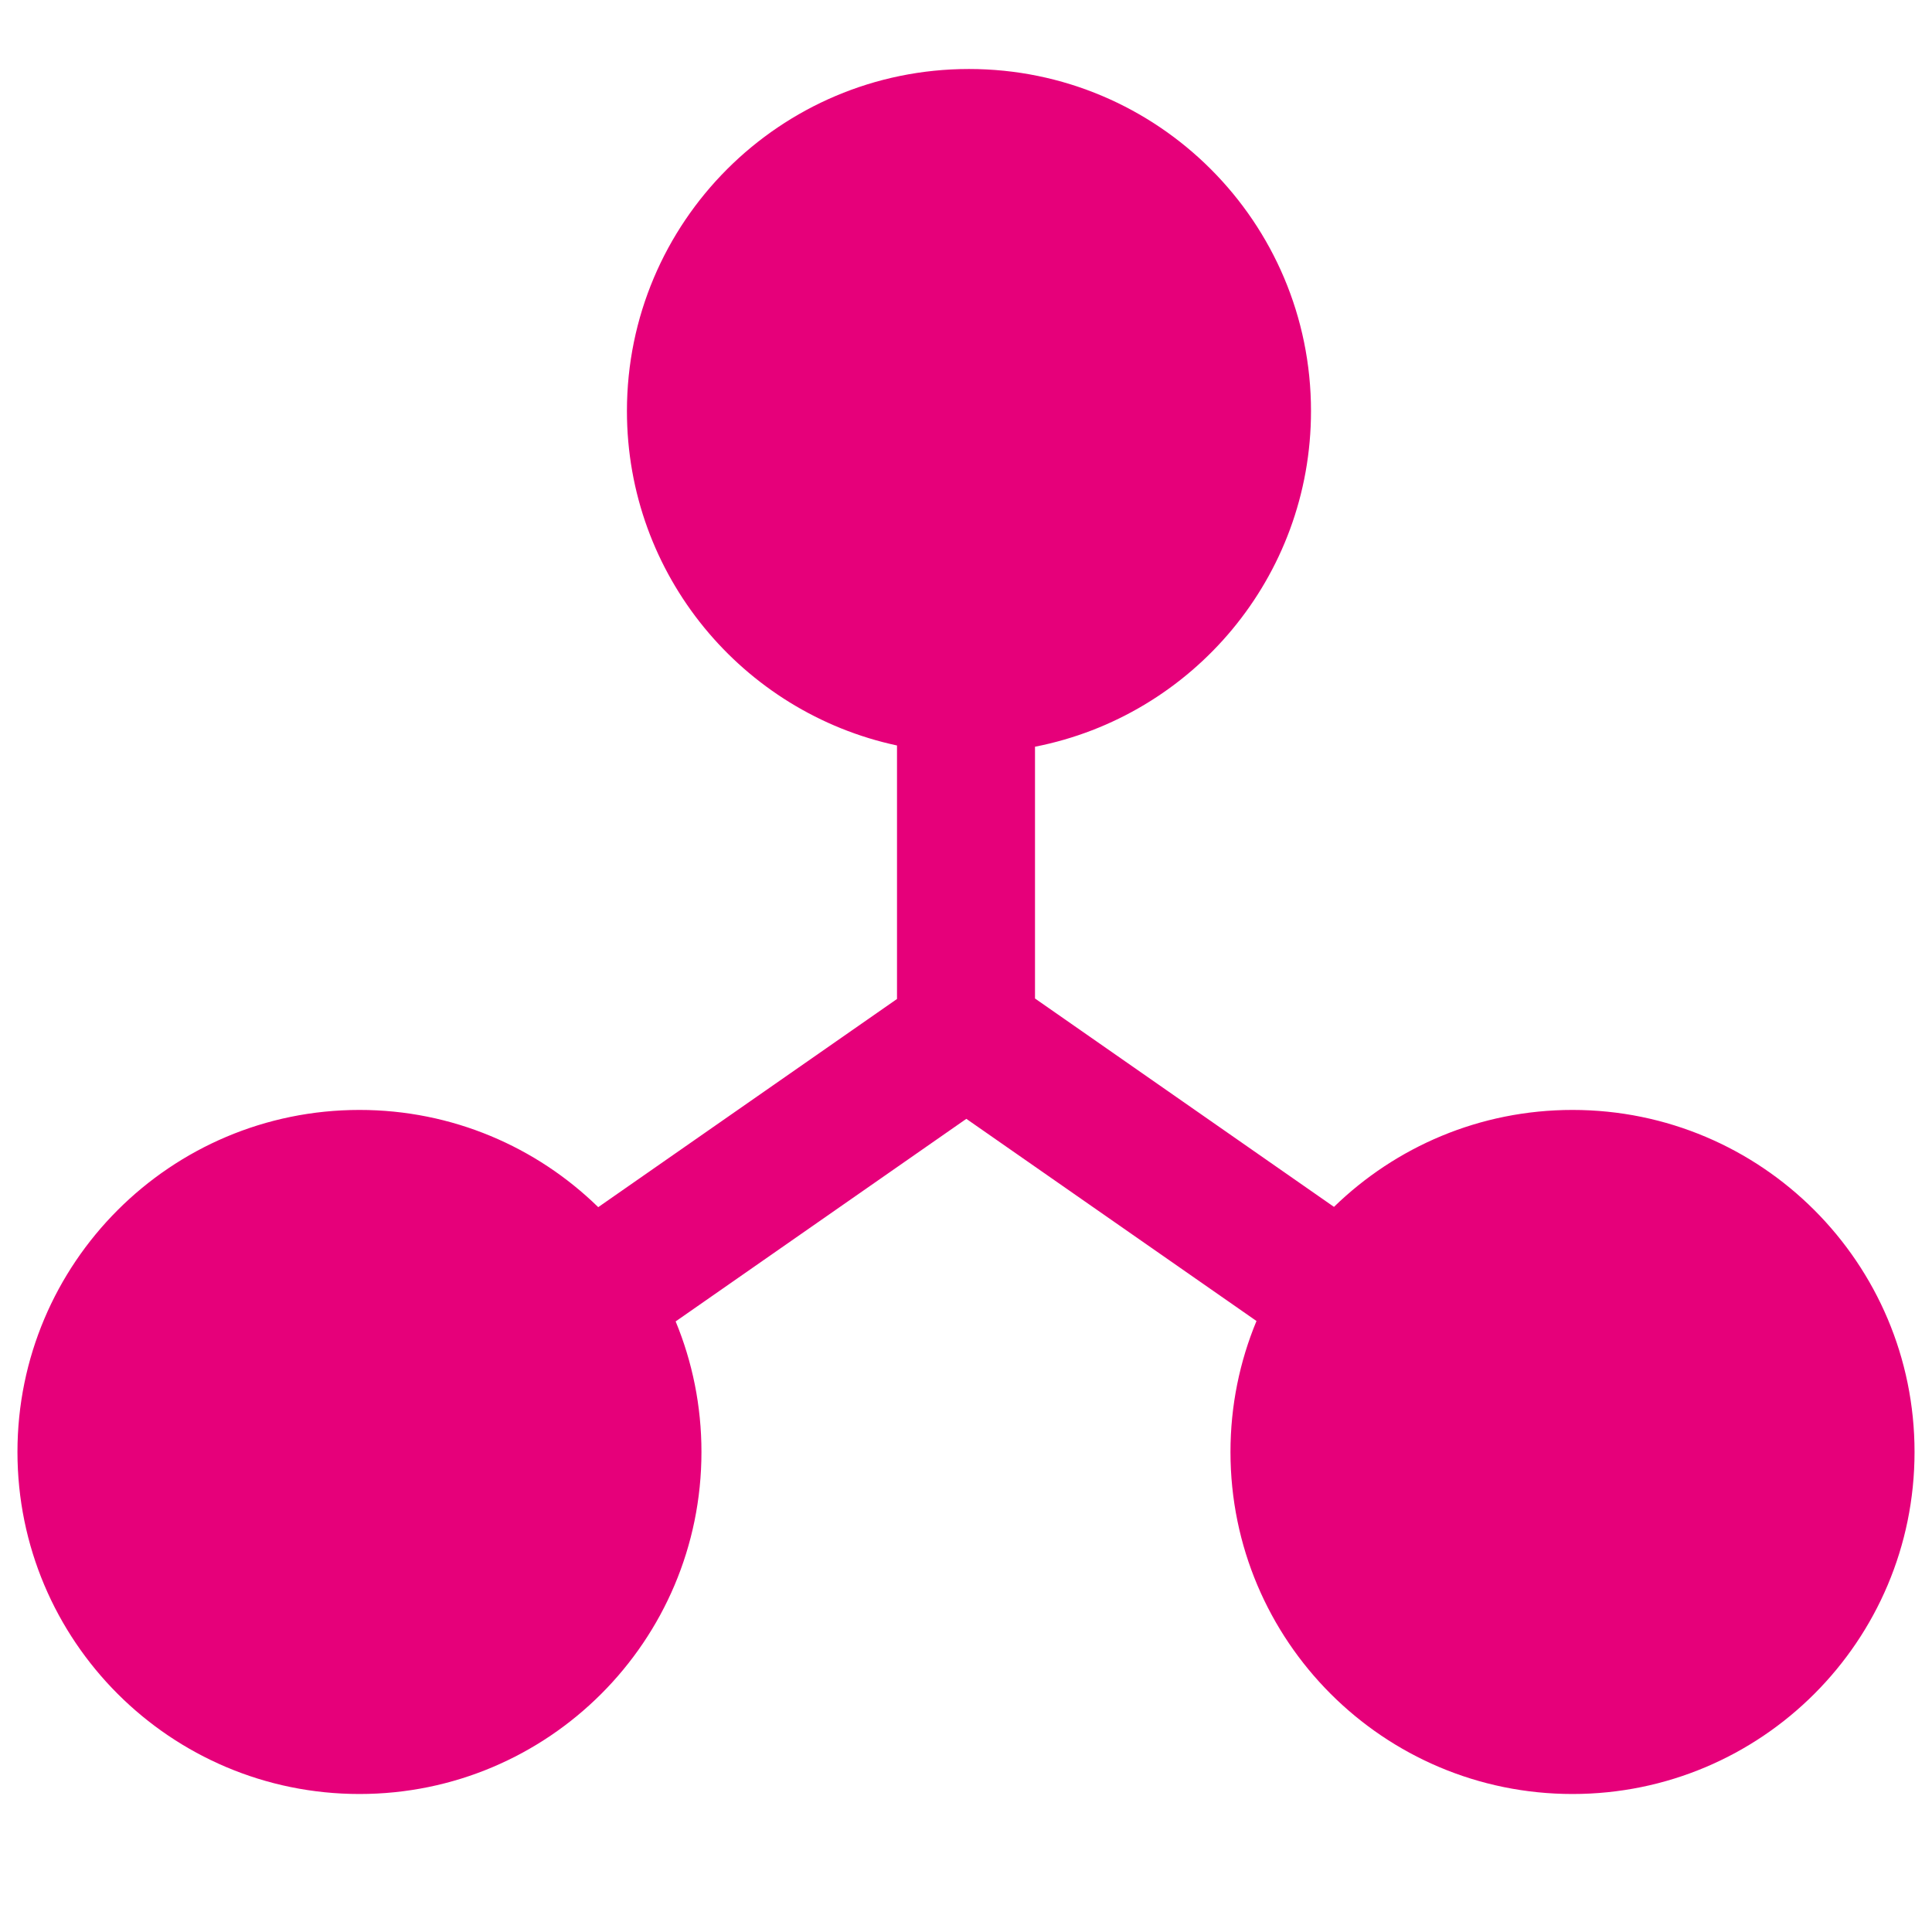 <svg width="48" height="48" viewBox="0 0 28 28" fill="#e6007a" xmlns="http://www.w3.org/2000/svg" stroke-width="2" stroke-linecap="round" stroke-linejoin="round" stroke="#e6007a"><path fill-rule="evenodd" clip-rule="evenodd" d="M13 10.804C10.763 10.325 9.086 8.337 9.086 5.957C9.086 3.22 11.305 1 14.043 1C16.781 1 19 3.22 19 5.957C19 8.368 17.28 10.376 15 10.822V14.471L19.333 17.491C20.226 16.622 21.446 16.086 22.79 16.086C25.528 16.086 27.747 18.306 27.747 21.043C27.747 23.781 25.528 26 22.79 26C20.052 26 17.833 23.781 17.833 21.043C17.833 20.371 17.967 19.73 18.21 19.145L14.005 16.215L9.792 19.151C10.033 19.734 10.166 20.373 10.166 21.043C10.166 23.781 7.947 26 5.21 26C2.472 26 0.253 23.781 0.253 21.043C0.253 18.306 2.472 16.086 5.21 16.086C6.556 16.086 7.777 16.623 8.67 17.495L13 14.478V10.804Z" stroke="none"></path></svg>